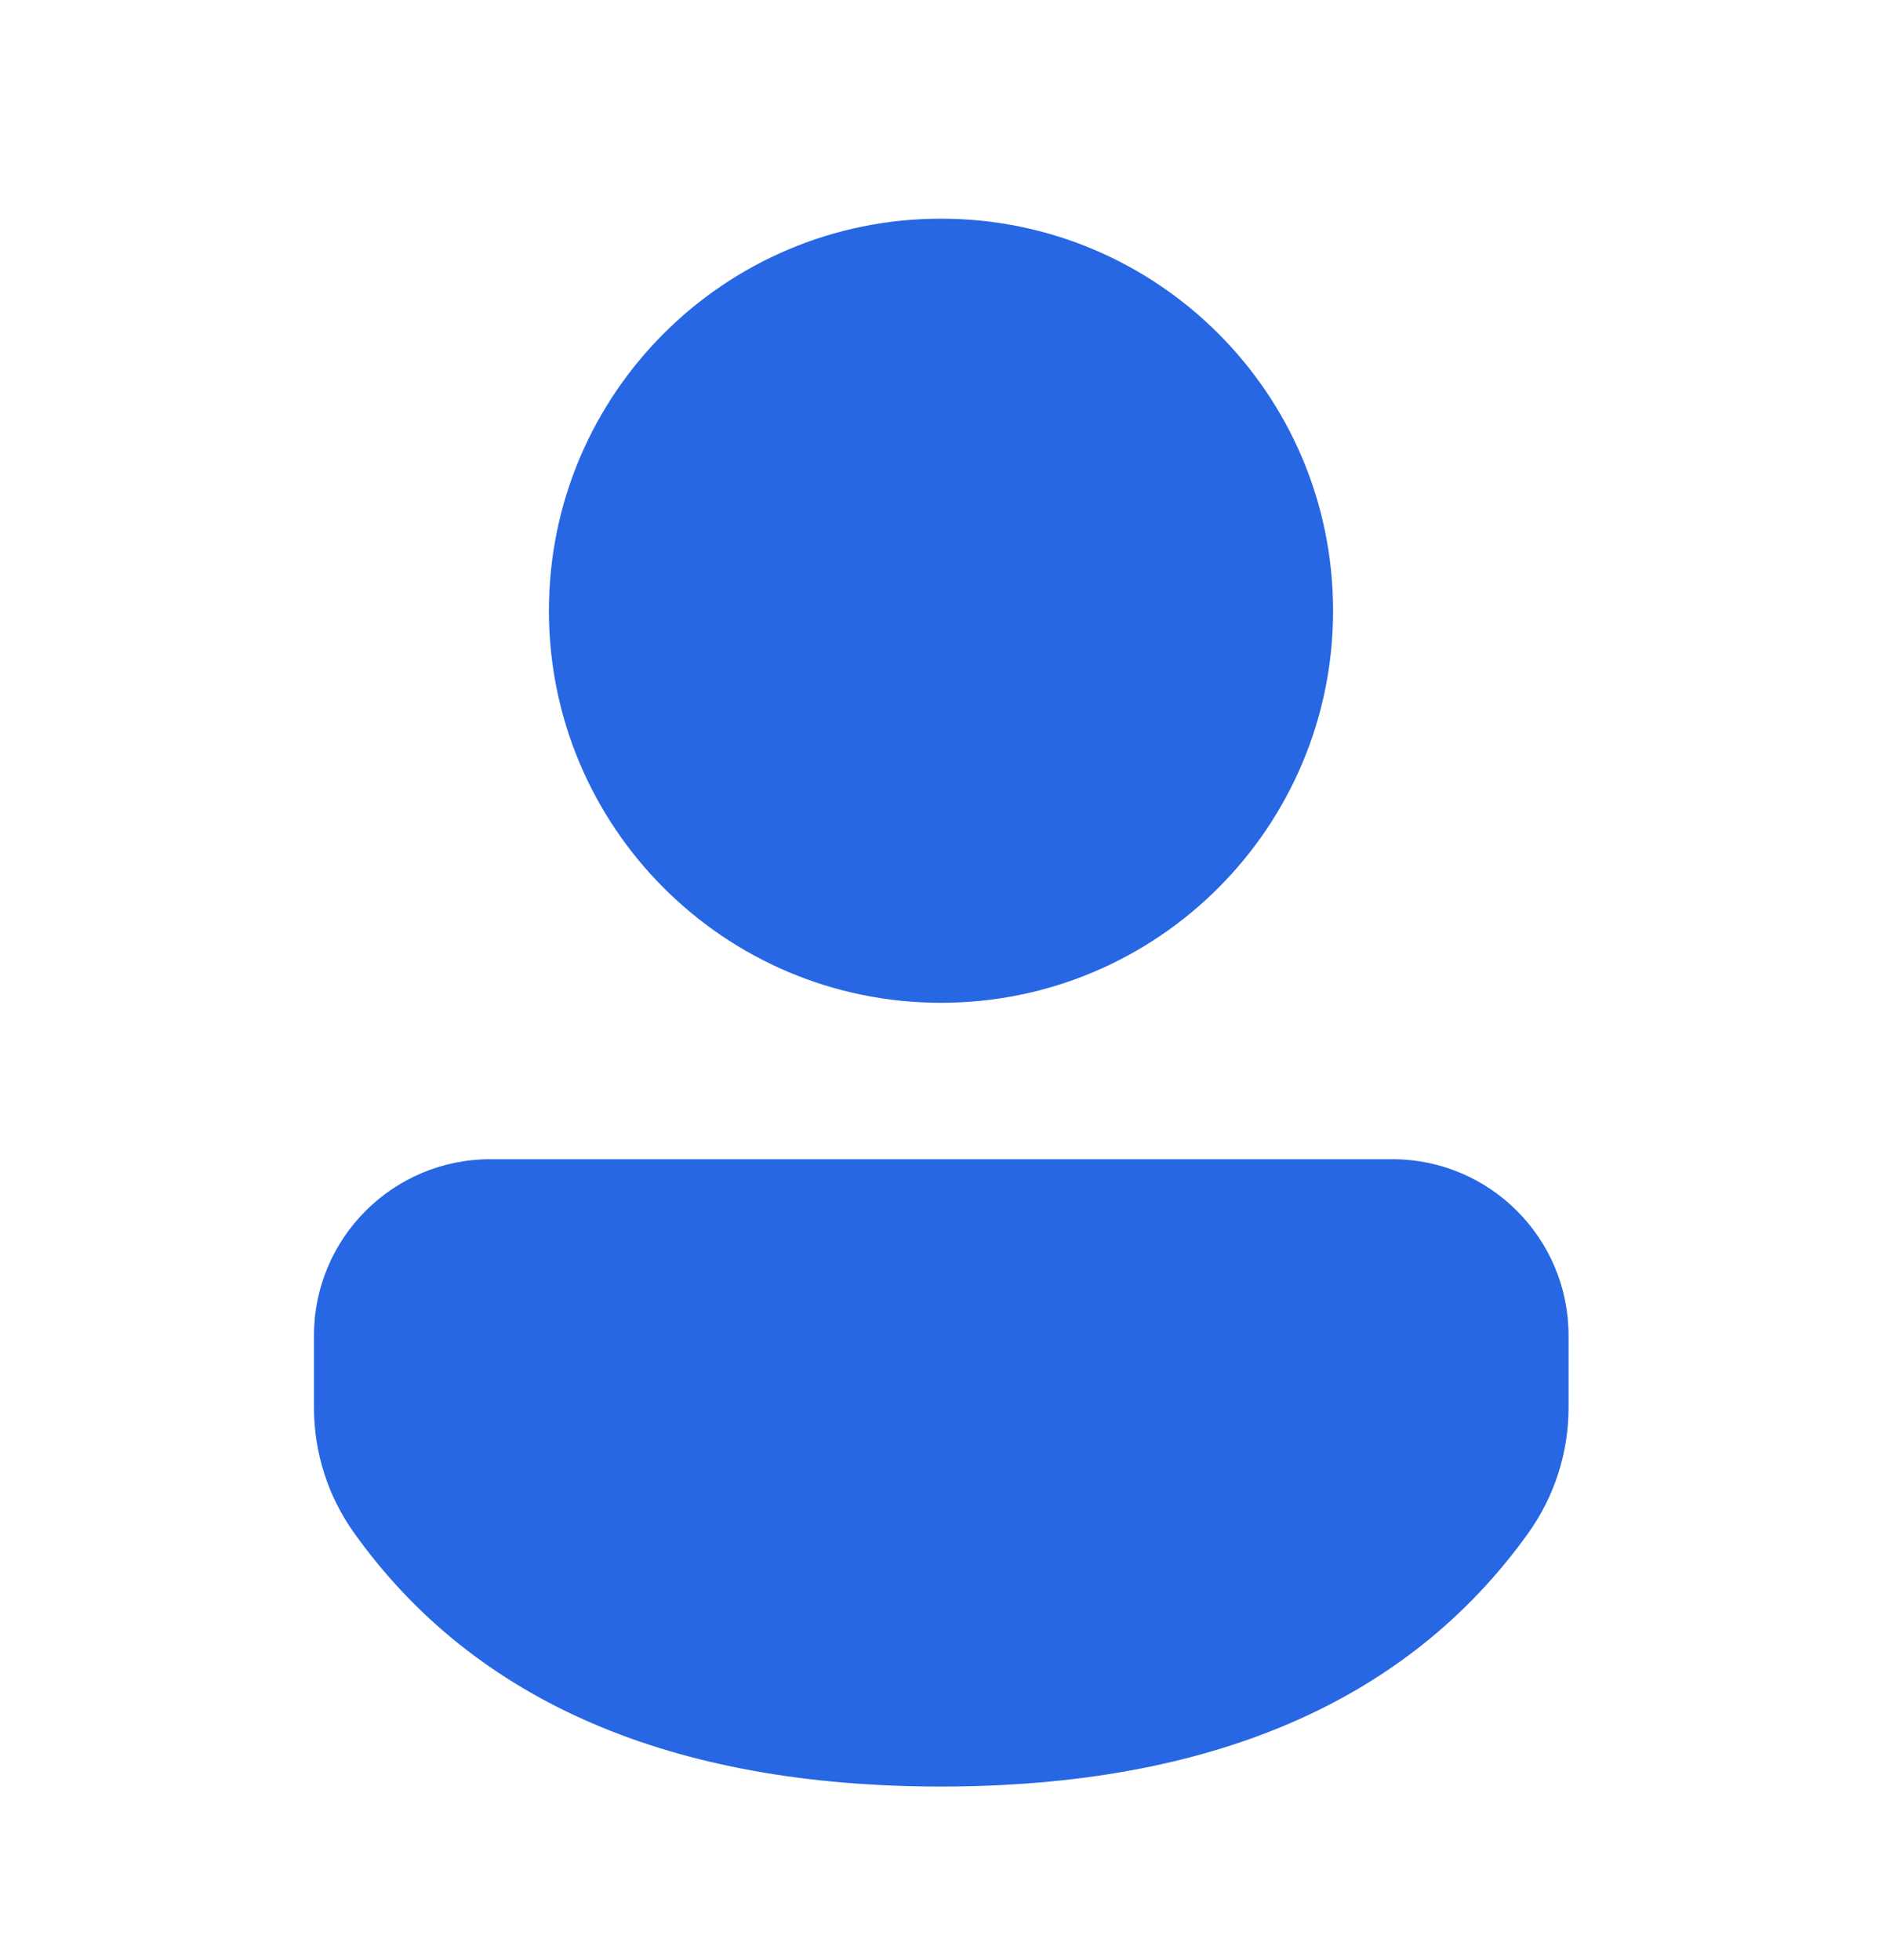 <svg width="24" height="25" viewBox="0 0 24 25" fill="none" xmlns="http://www.w3.org/2000/svg">
<path d="M17.755 14.785C18.997 14.785 20.003 15.792 20.003 17.034V17.952C20.003 18.526 19.824 19.084 19.491 19.551C17.945 21.714 15.421 22.786 12 22.786C8.579 22.786 6.056 21.714 4.514 19.549C4.182 19.084 4.004 18.526 4.004 17.954V17.034C4.004 15.792 5.011 14.785 6.253 14.785H17.755ZM12 2.789C14.762 2.789 17 5.028 17 7.789C17 10.551 14.762 12.79 12 12.79C9.239 12.79 7 10.551 7 7.789C7 5.028 9.239 2.789 12 2.789Z" fill="#2767E3"/>
</svg>
